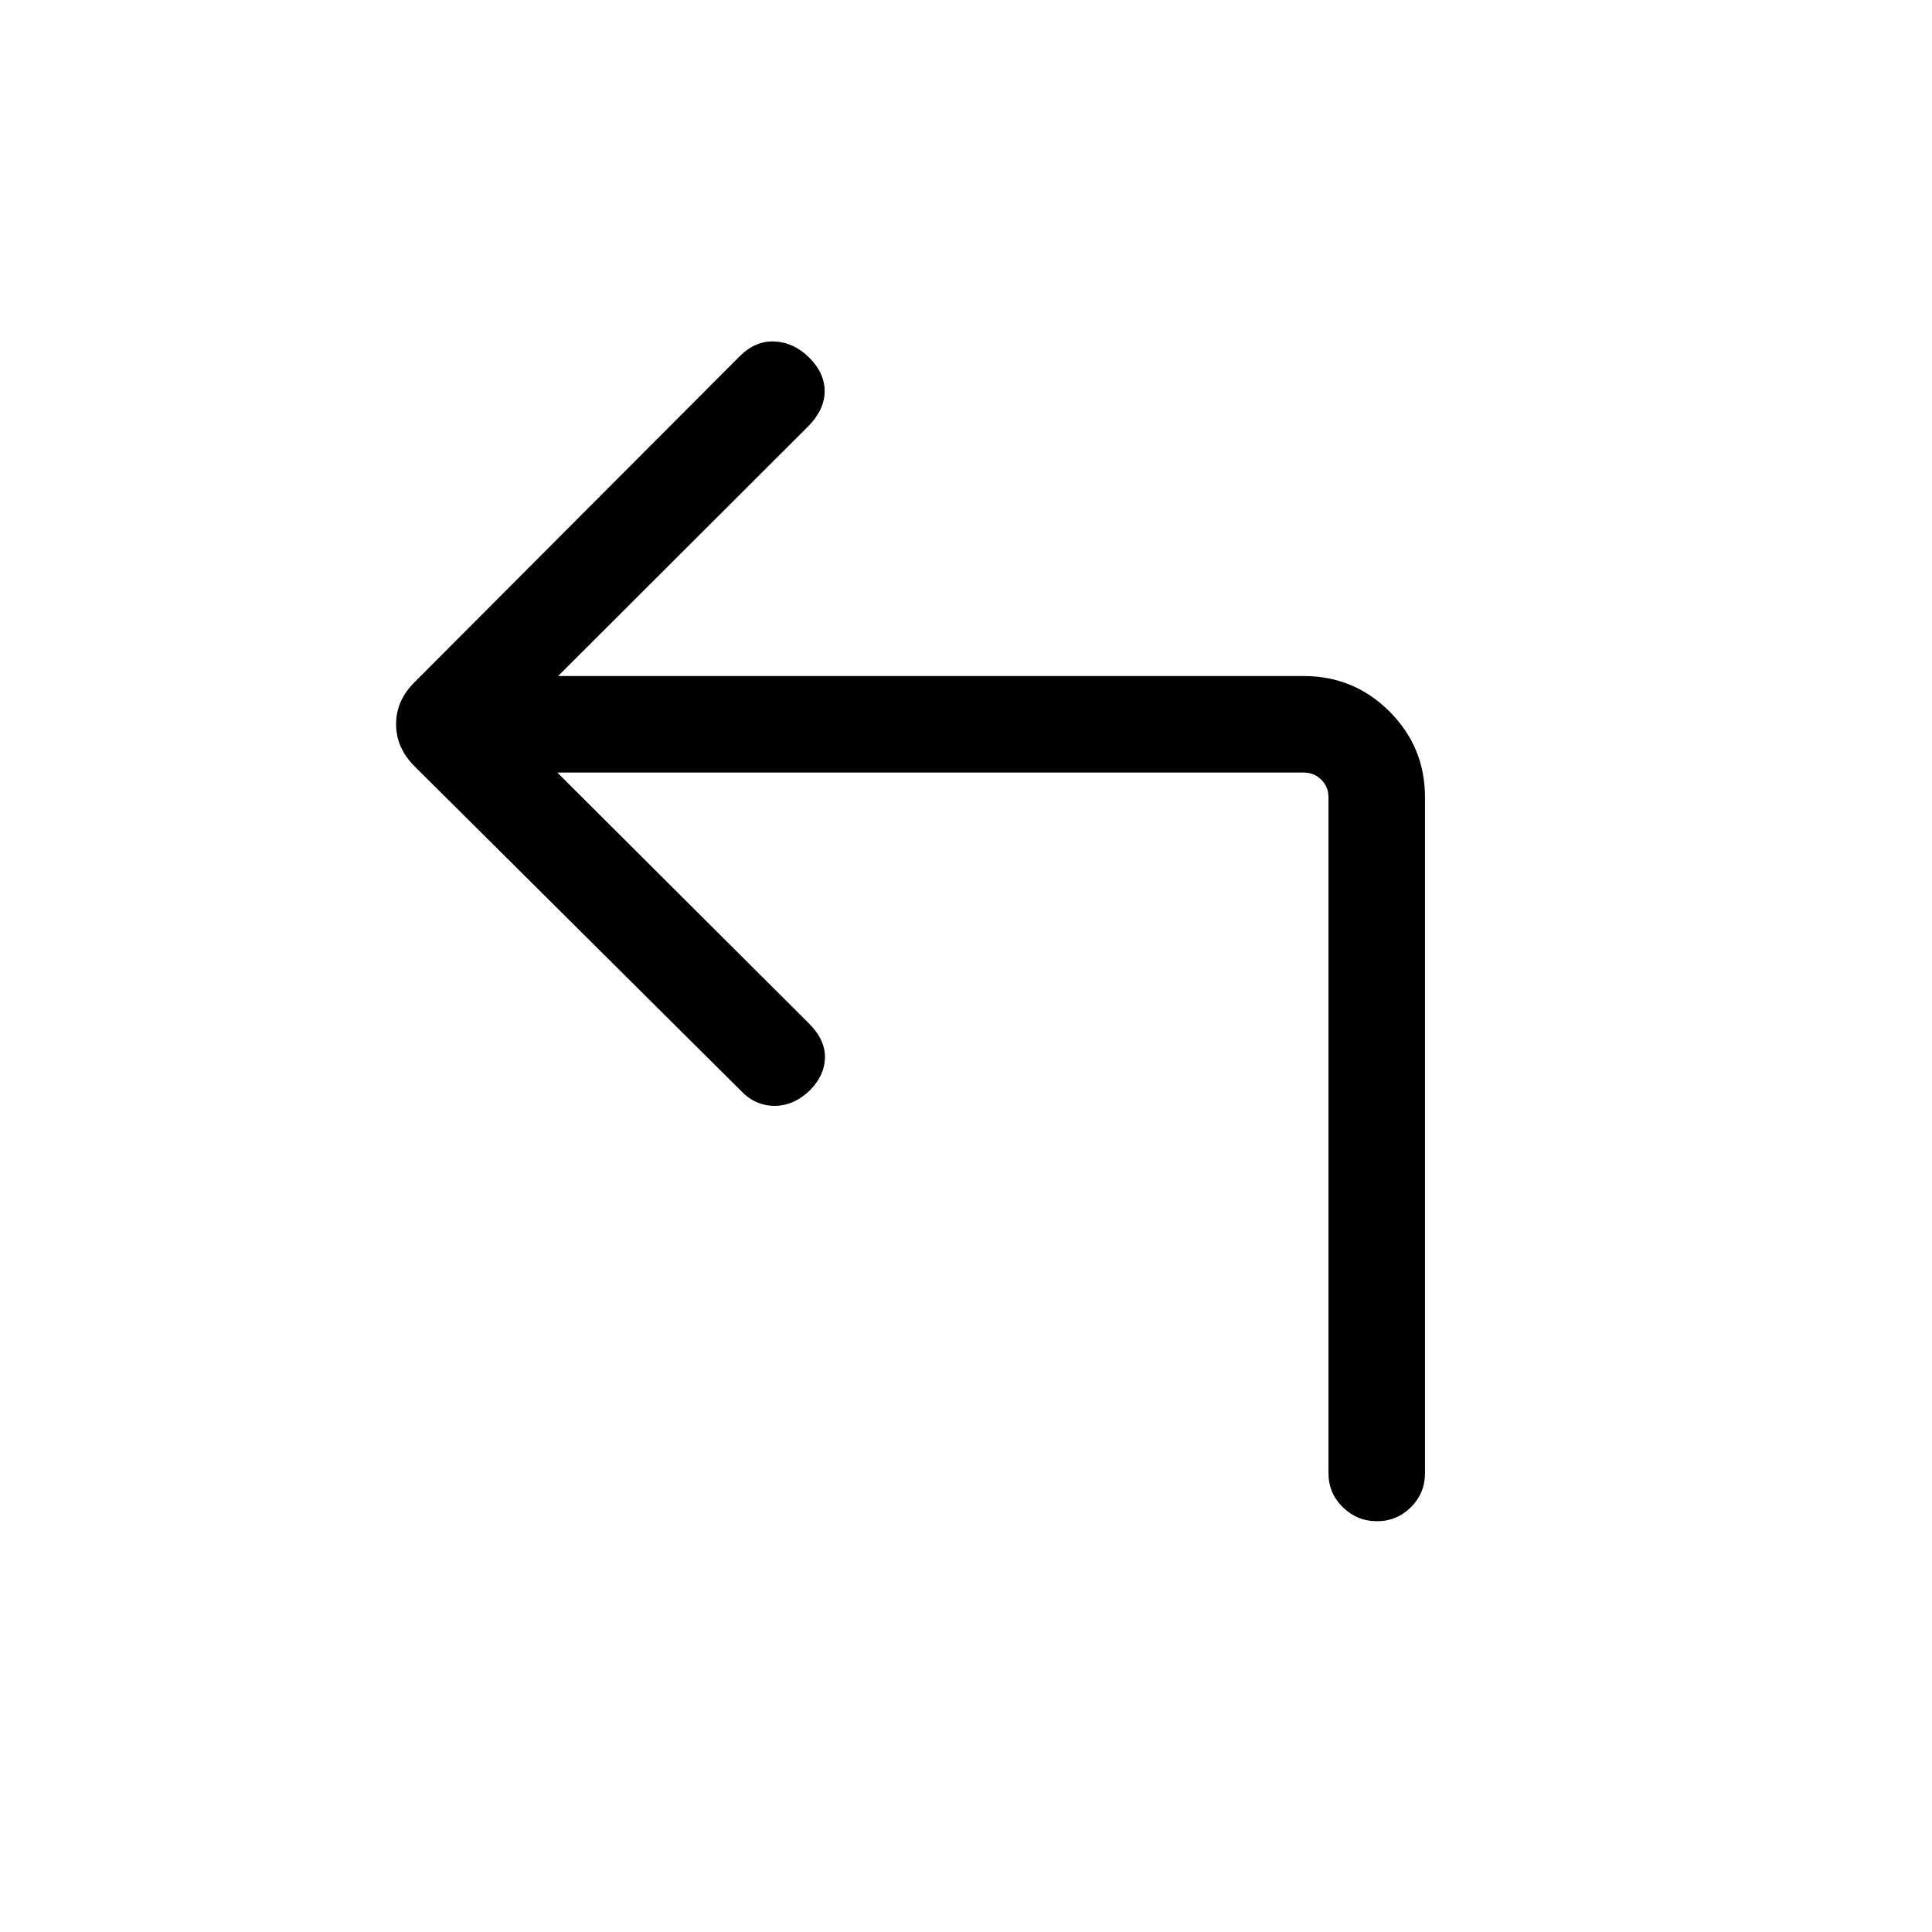 <svg xmlns="http://www.w3.org/2000/svg" height="20" viewBox="0 96 960 960" width="20"><path d="m276.921 479.884 125.04 124.655q8.115 8.115 7.961 16.961-.153 8.846-7.483 16.269-8.093 7.807-17.759 7.711-9.667-.096-16.756-7.711L206.047 476.831q-9.238-9.177-9.238-21.013 0-11.835 9.346-21.01l161.384-161.769q7.807-7.808 17.307-7.365 9.5.442 17.115 7.865 7.808 7.807 7.808 16.807 0 9-7.808 17.115L277.306 431.924h370.501q25.008 0 42.639 17.63 17.63 17.631 17.63 42.639V828q0 9.954-7.001 16.919-7 6.965-16.864 6.965-9.865 0-16.98-6.965T660.116 828V492.193q0-5.193-3.558-8.751t-8.751-3.558H276.921Z"/></svg>
